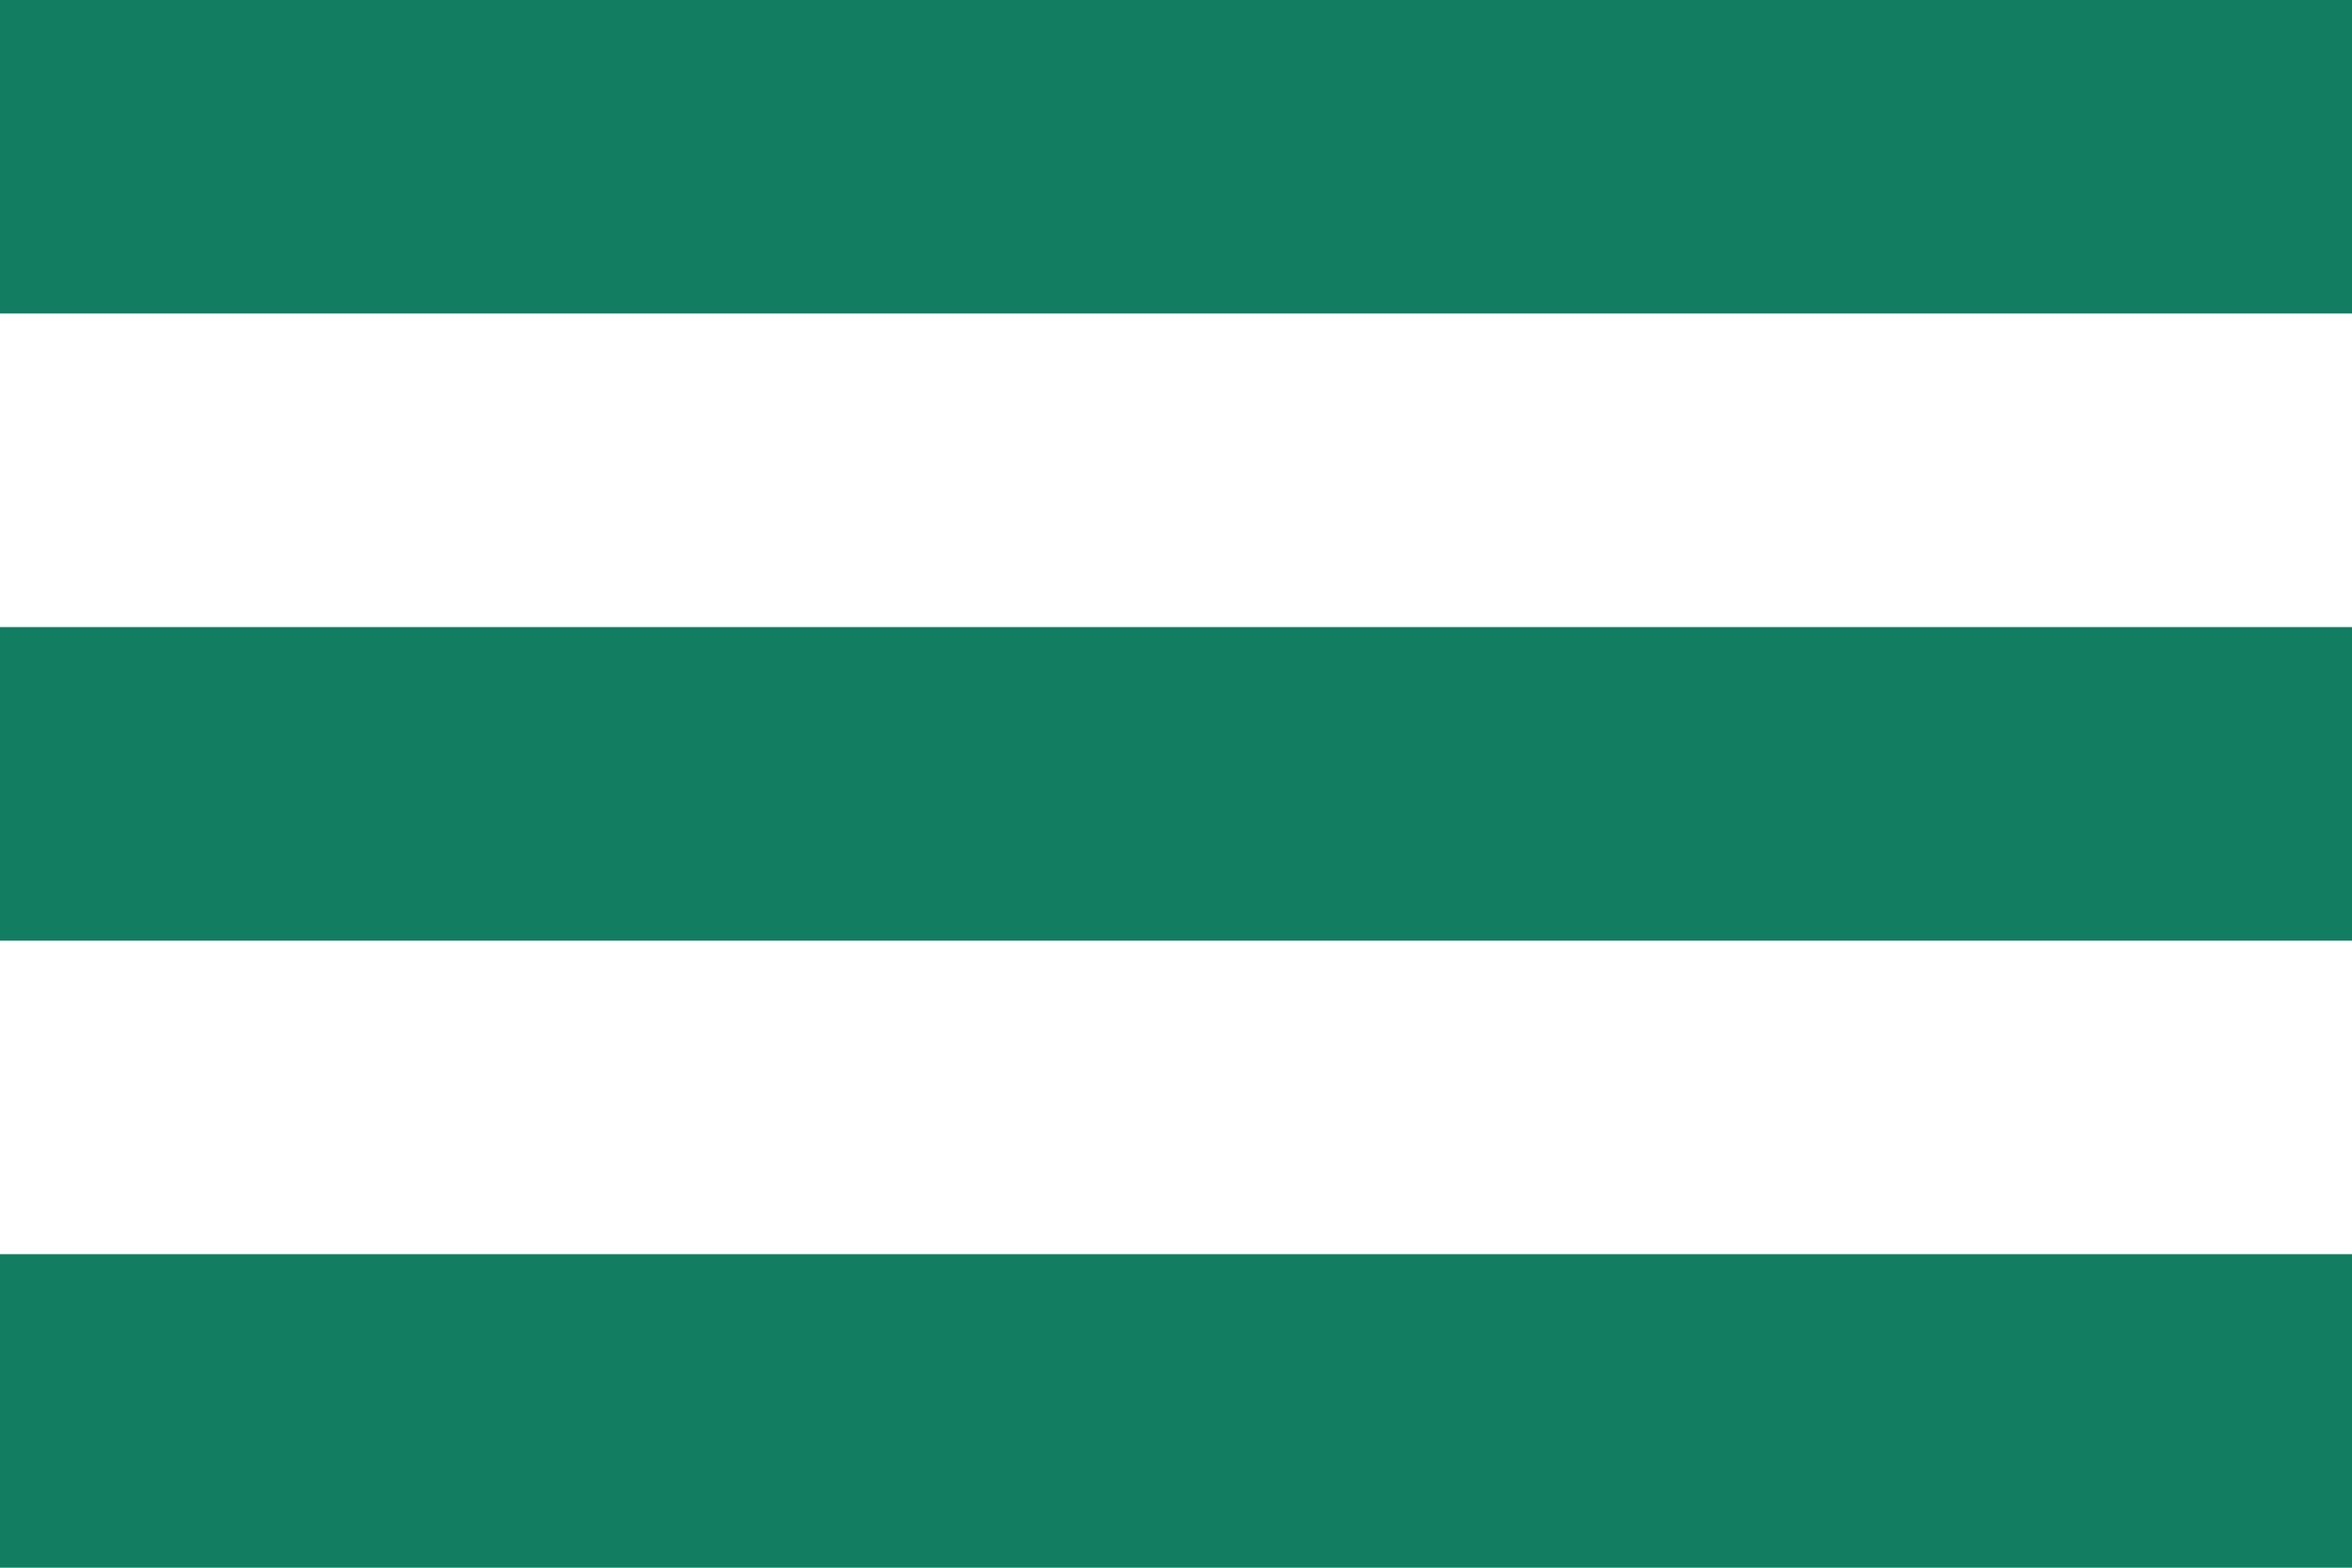 <svg width="30" height="20" viewBox="0 0 30 20" fill="none" xmlns="http://www.w3.org/2000/svg">
<rect width="30" height="4" fill="#127D60"/>
<rect y="8" width="30" height="4" fill="#127D60"/>
<rect y="16" width="30" height="4" fill="#127D60"/>
</svg>

